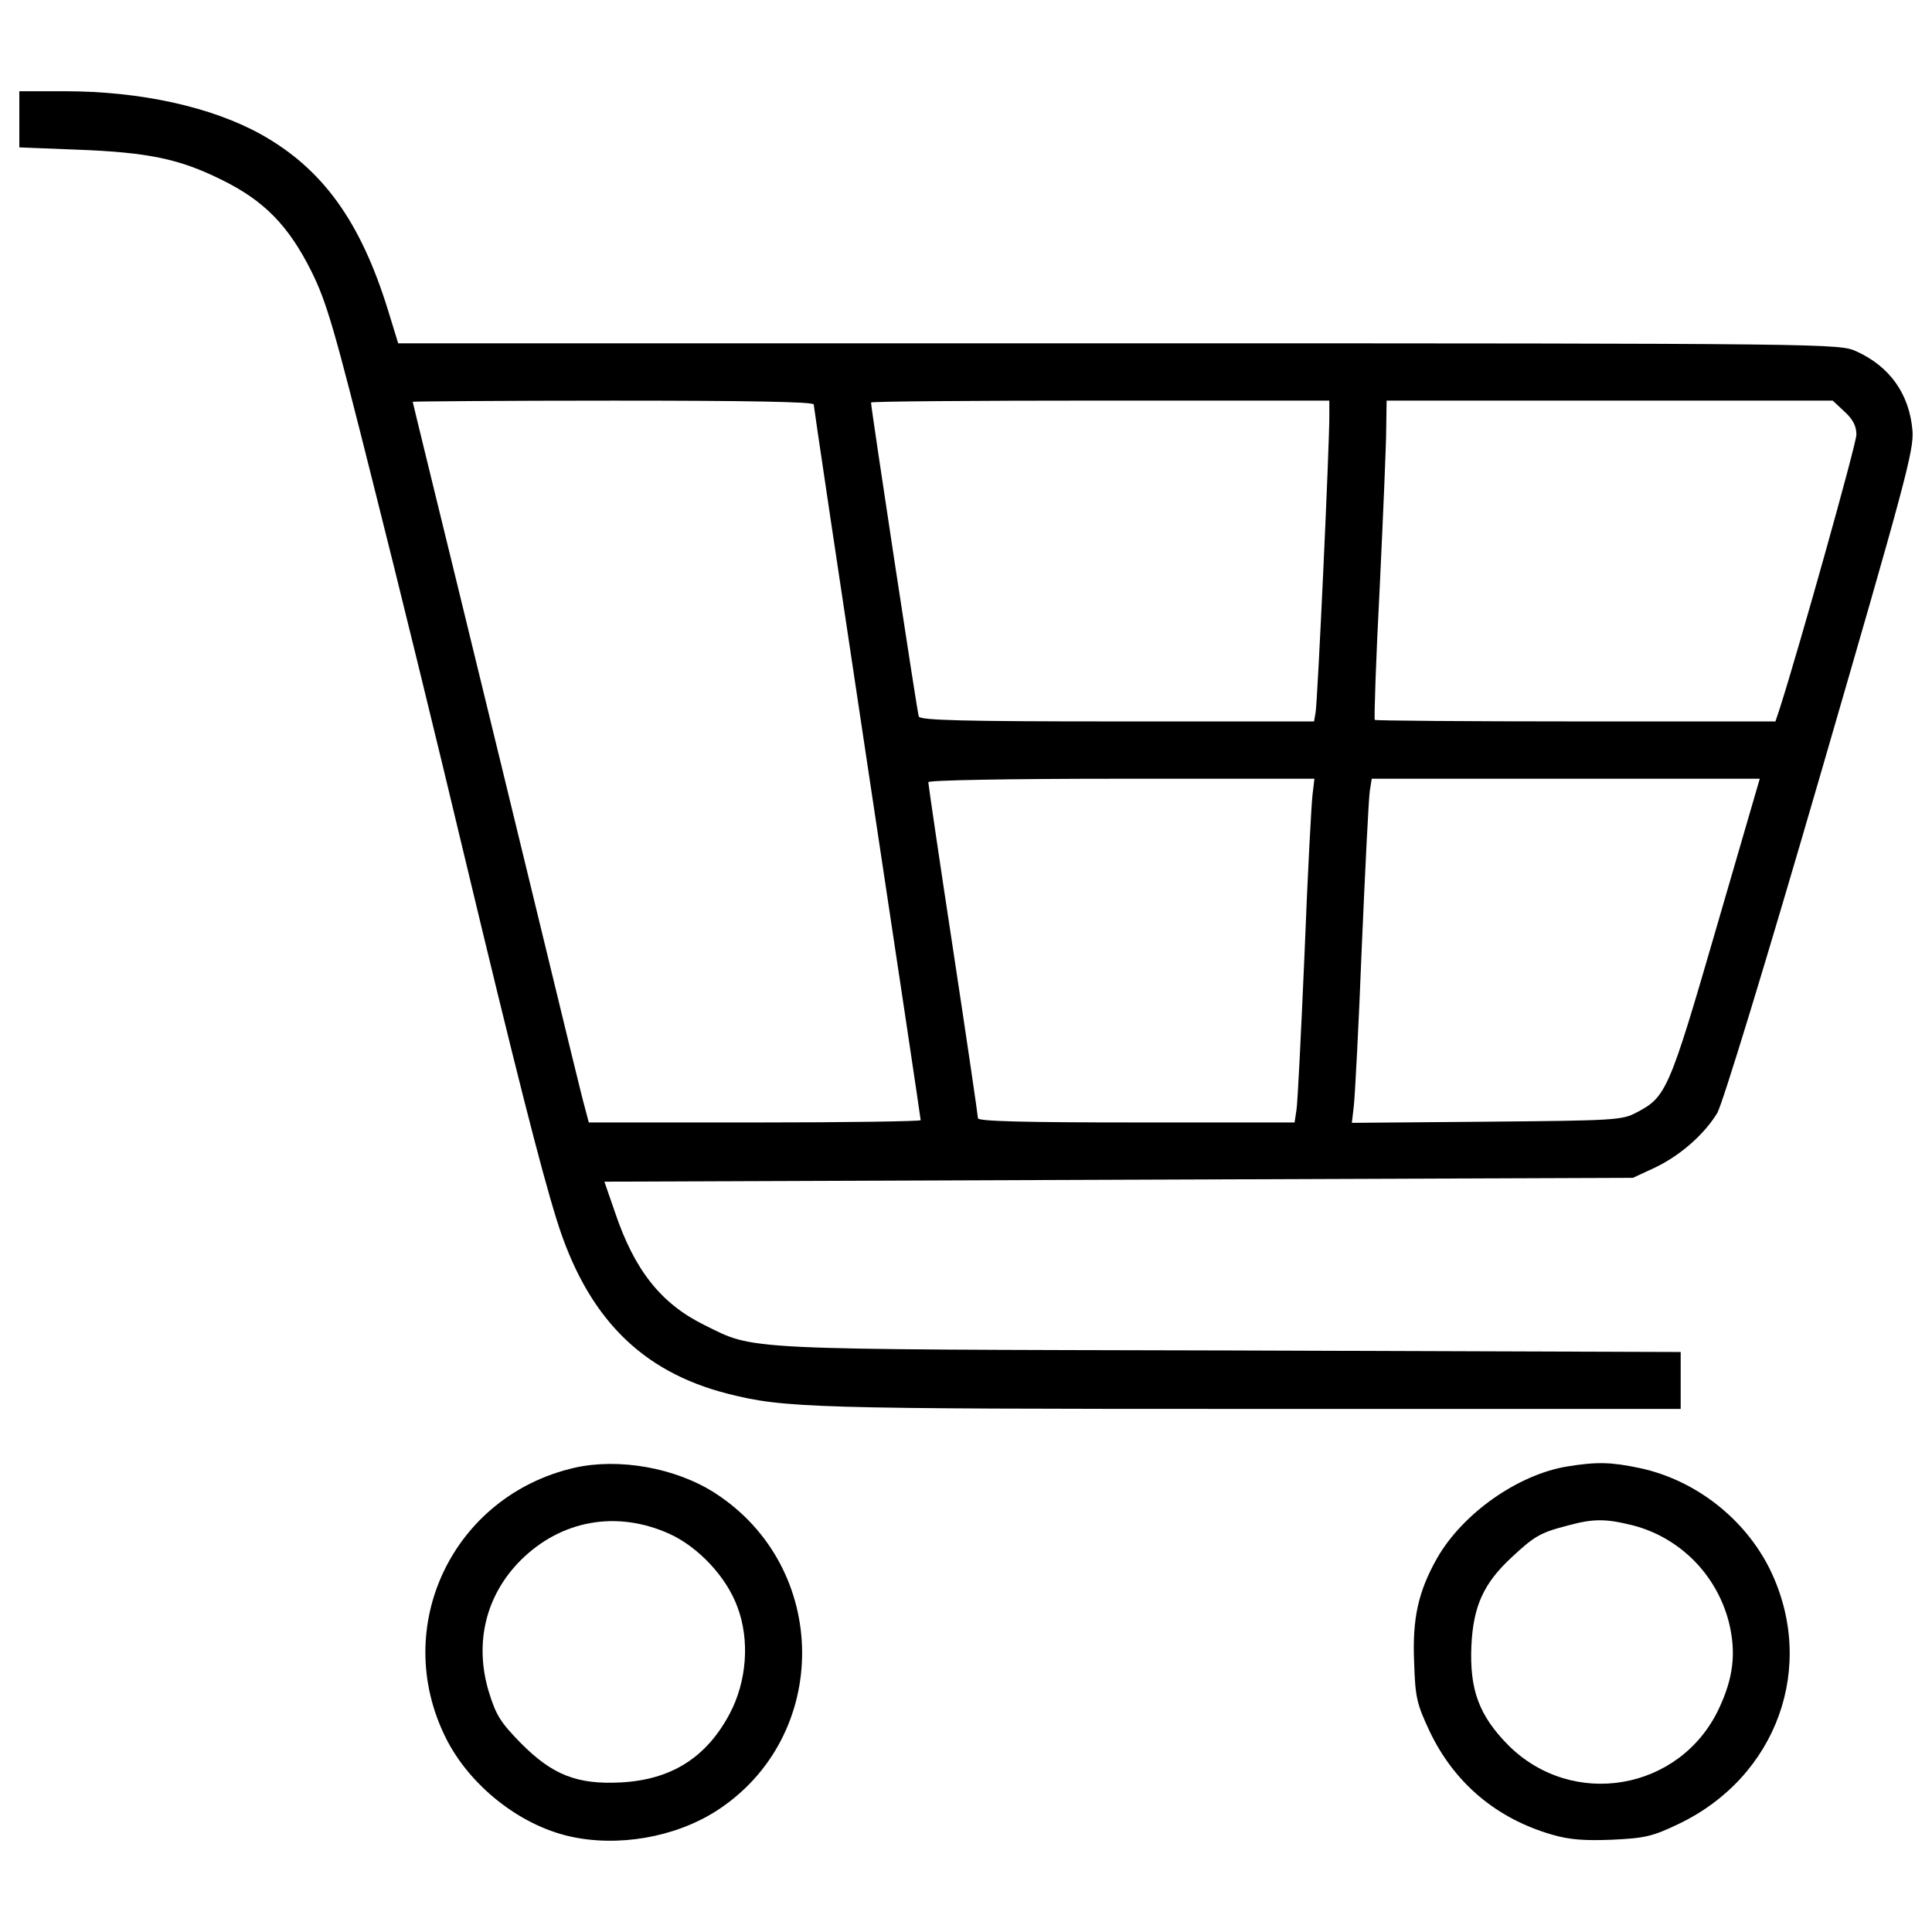 <?xml version="1.0" encoding="utf-8"?>
<!-- Svg Vector Icons : http://www.onlinewebfonts.com/icon -->
<!DOCTYPE svg PUBLIC "-//W3C//DTD SVG 1.1//EN" "http://www.w3.org/Graphics/SVG/1.1/DTD/svg11.dtd">
<svg version="1.1" xmlns="http://www.w3.org/2000/svg" xmlns:xlink="http://www.w3.org/1999/xlink" x="0px" y="0px" viewBox="0 0 1000 1000" enable-background="new 0 0 1000 1000" xml:space="preserve">
<g><g transform="translate(0,511) scale(0.1,-0.1)"><path d="M100,4491.4v-144.3l302.5-11.9c363.7-13.8,525.8-47.5,741.3-154.2c223.4-108.7,349.9-239.2,468.5-476.4c79.1-160.1,118.6-296.5,318.3-1093.2c126.5-500.1,340-1371.9,474.4-1937.3c260.9-1089.2,395.4-1619.1,476.4-1878c156.2-502.1,434.9-784.8,883.6-899.5c294.5-75.1,436.9-79.1,2716.2-79.1h2218v148.3v146.3l-2326.8,7.9c-2573.9,5.9-2459.2,0-2728.1,132.4c-223.4,110.7-359.8,282.7-460.6,581.2l-55.4,160.1l2662.8,9.9l2660.8,9.9l110.7,51.4c134.4,63.3,259,174,326.2,284.7c27.7,49.4,245.1,757.1,533.8,1751.5c436.9,1504.4,484.3,1678.3,476.4,1779.2c-15.8,189.8-116.6,332.1-290.6,411.2c-89,39.5-108.7,41.5-3817.3,41.5H2061l-53.4,174c-142.3,458.6-338,729.5-656.3,907.4c-257,142.3-622.7,223.4-1018.1,223.4H100V4491.4z M4211.8,3016.6c0-9.9,124.5-846.1,276.8-1856.3C4640.8,152.2,4765.4-680.1,4765.4-688c0-5.9-387.5-11.9-859.9-11.9h-857.9l-19.8,75.1c-11.9,39.5-110.7,446.8-221.4,903.4c-110.7,456.7-306.4,1261.2-434.9,1787.1c-128.5,525.8-235.2,960.8-235.2,964.7c0,2,466.5,5.9,1037.8,5.9C3852.1,3036.4,4211.8,3030.5,4211.8,3016.6z M6880.6,2963.3c2-132.4-61.3-1496.5-71.2-1541.9l-7.9-45.5h-1020c-796.7,0-1020.1,5.9-1026,25.7c-7.9,19.8-247.1,1597.3-247.1,1625c0,5.9,533.8,9.9,1186.1,9.9h1186.1V2963.3z M9547.4,2979.1c43.5-39.5,61.3-75.1,61.3-118.6c0-47.4-296.5-1105.1-397.3-1419.4l-21.8-65.2H8157.6c-569.3,0-1037.9,4-1041.8,7.9c-4,5.9,5.9,314.3,25.7,688c17.8,373.6,33.6,743.3,33.6,822.4l2,142.3h1154.5h1154.5L9547.4,2979.1z M6793.6,996.3c-5.9-47.4-25.7-419.1-41.5-826.3c-17.8-407.2-35.6-771-41.5-804.6l-9.9-65.2h-818.4c-571.3,0-820.4,5.9-820.4,21.7c0,11.9-57.3,403.3-128.5,871.8c-71.2,466.5-128.5,857.9-128.5,867.8c0,9.9,401.3,17.8,1000.3,17.8h998.3L6793.6,996.3z M8883.1,304.4c-243.2-838.2-259-873.8-413.2-952.9c-73.1-39.5-112.7-41.5-774.9-47.4l-697.8-5.9l9.9,85c5.9,47.4,25.7,419.1,41.5,826.3c17.8,407.2,35.6,771,41.5,806.5l9.9,63.3h1004.3h1004.2L8883.1,304.4z"/><path d="M2974.3-2486.9c-630.6-144.3-954.8-822.4-666.2-1399.6c122.6-245.1,379.6-448.8,638.5-508.1c251.1-57.3,547.6-5.9,763.1,132.5c593.1,383.5,589.1,1259.3-9.9,1644.7C3496.2-2486.9,3203.7-2435.5,2974.3-2486.9z M3464.6-2828.9c148.3-67.2,294.6-221.4,351.9-377.6c65.2-172,49.4-385.5-39.5-553.5c-120.6-227.3-302.5-342-563.4-355.8c-227.3-11.9-355.8,39.6-517.9,203.6c-104.8,106.8-128.5,144.3-166.1,266.9c-75.1,251.1-15.8,498.2,166.1,680C2905.1-2757.7,3191.8-2706.3,3464.6-2828.9z"/><path d="M8108.2-2481c-255-43.5-537.7-243.2-670.1-474.4c-96.9-172-128.5-310.4-118.6-539.7c5.9-181.9,13.8-213.5,79.1-353.8c128.5-270.8,347.9-454.7,636.5-537.7c89-25.7,166-31.6,310.4-25.7c170,7.9,209.6,17.8,342,81.1c510,243.1,717.6,816.4,474.4,1316.6c-130.5,264.9-387.5,464.6-674.1,525.8C8337.5-2457.3,8266.4-2455.3,8108.2-2481z M8452.2-2785.4c243.2-63.3,432.9-255,496.2-500.1c39.5-160.1,23.7-290.6-53.4-452.7c-201.6-421.1-755.2-516-1087.3-185.8c-152.2,154.2-201.6,286.6-191.8,516c9.9,205.6,63.3,322.2,207.6,456.6c116.6,108.7,148.3,128.5,286.6,164.1C8246.6-2749.8,8309.9-2749.8,8452.2-2785.4z"/></g></g>
</svg>